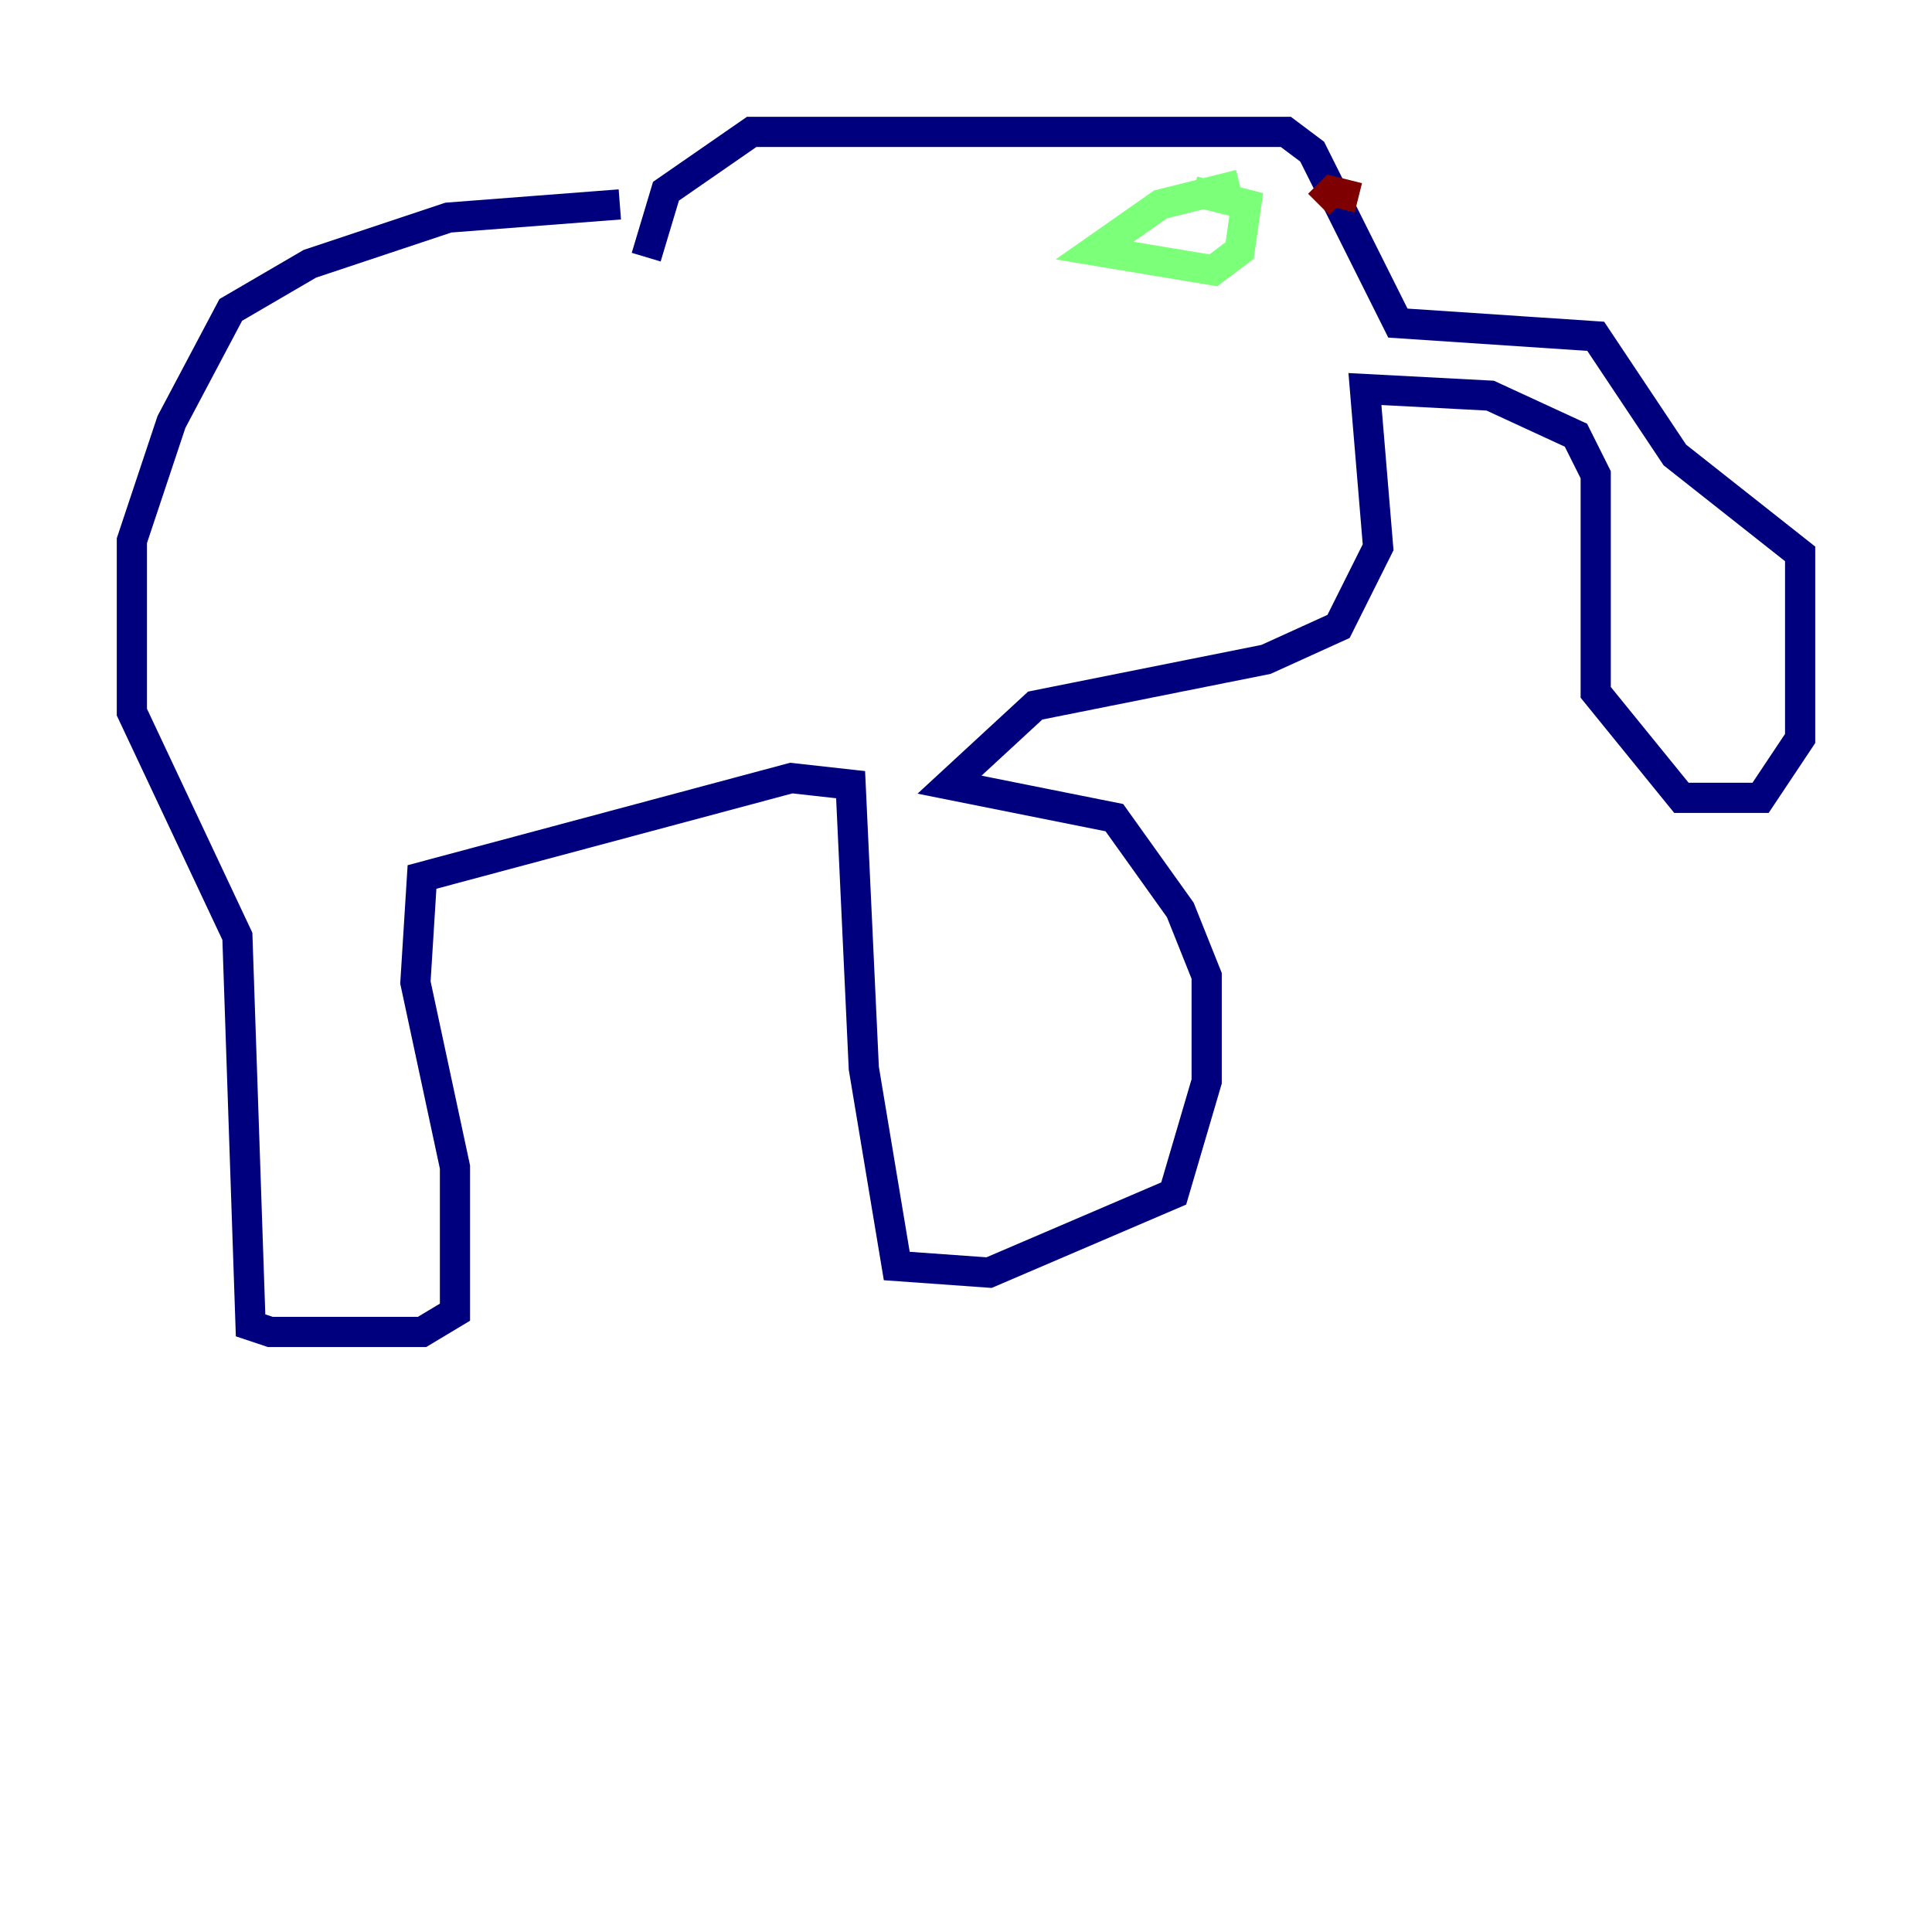 <?xml version="1.0" encoding="utf-8" ?>
<svg baseProfile="tiny" height="128" version="1.2" viewBox="0,0,128,128" width="128" xmlns="http://www.w3.org/2000/svg" xmlns:ev="http://www.w3.org/2001/xml-events" xmlns:xlink="http://www.w3.org/1999/xlink"><defs /><polyline fill="none" points="41.065,13.543 29.706,14.416 20.532,17.474 15.29,20.532 11.358,27.959 8.737,35.822 8.737,47.181 15.727,62.034 16.601,87.809 17.911,88.246 27.959,88.246 30.143,86.935 30.143,77.324 27.522,65.092 27.959,58.102 52.423,51.55 56.355,51.986 57.229,70.771 59.413,83.877 65.529,84.314 77.761,79.072 79.945,71.645 79.945,64.655 78.198,60.287 73.829,54.171 62.908,51.986 68.587,46.744 83.877,43.686 88.683,41.502 91.304,36.259 90.43,25.775 98.73,26.212 104.41,28.833 105.72,31.454 105.72,45.87 111.399,52.86 116.642,52.86 119.263,48.928 119.263,36.696 110.963,30.143 105.72,22.28 92.614,21.406 86.935,10.048 85.188,8.737 49.802,8.737 44.123,12.669 42.812,17.038" stroke="#00007f" stroke-width="2" /><polyline fill="none" points="82.13,12.232 76.887,13.543 72.519,16.601 80.382,17.911 82.13,16.601 82.567,13.543 79.072,12.669" stroke="#7cff79" stroke-width="2" /><polyline fill="none" points="89.993,13.106 88.246,12.669 87.372,13.543" stroke="#7f0000" stroke-width="2" /></svg>